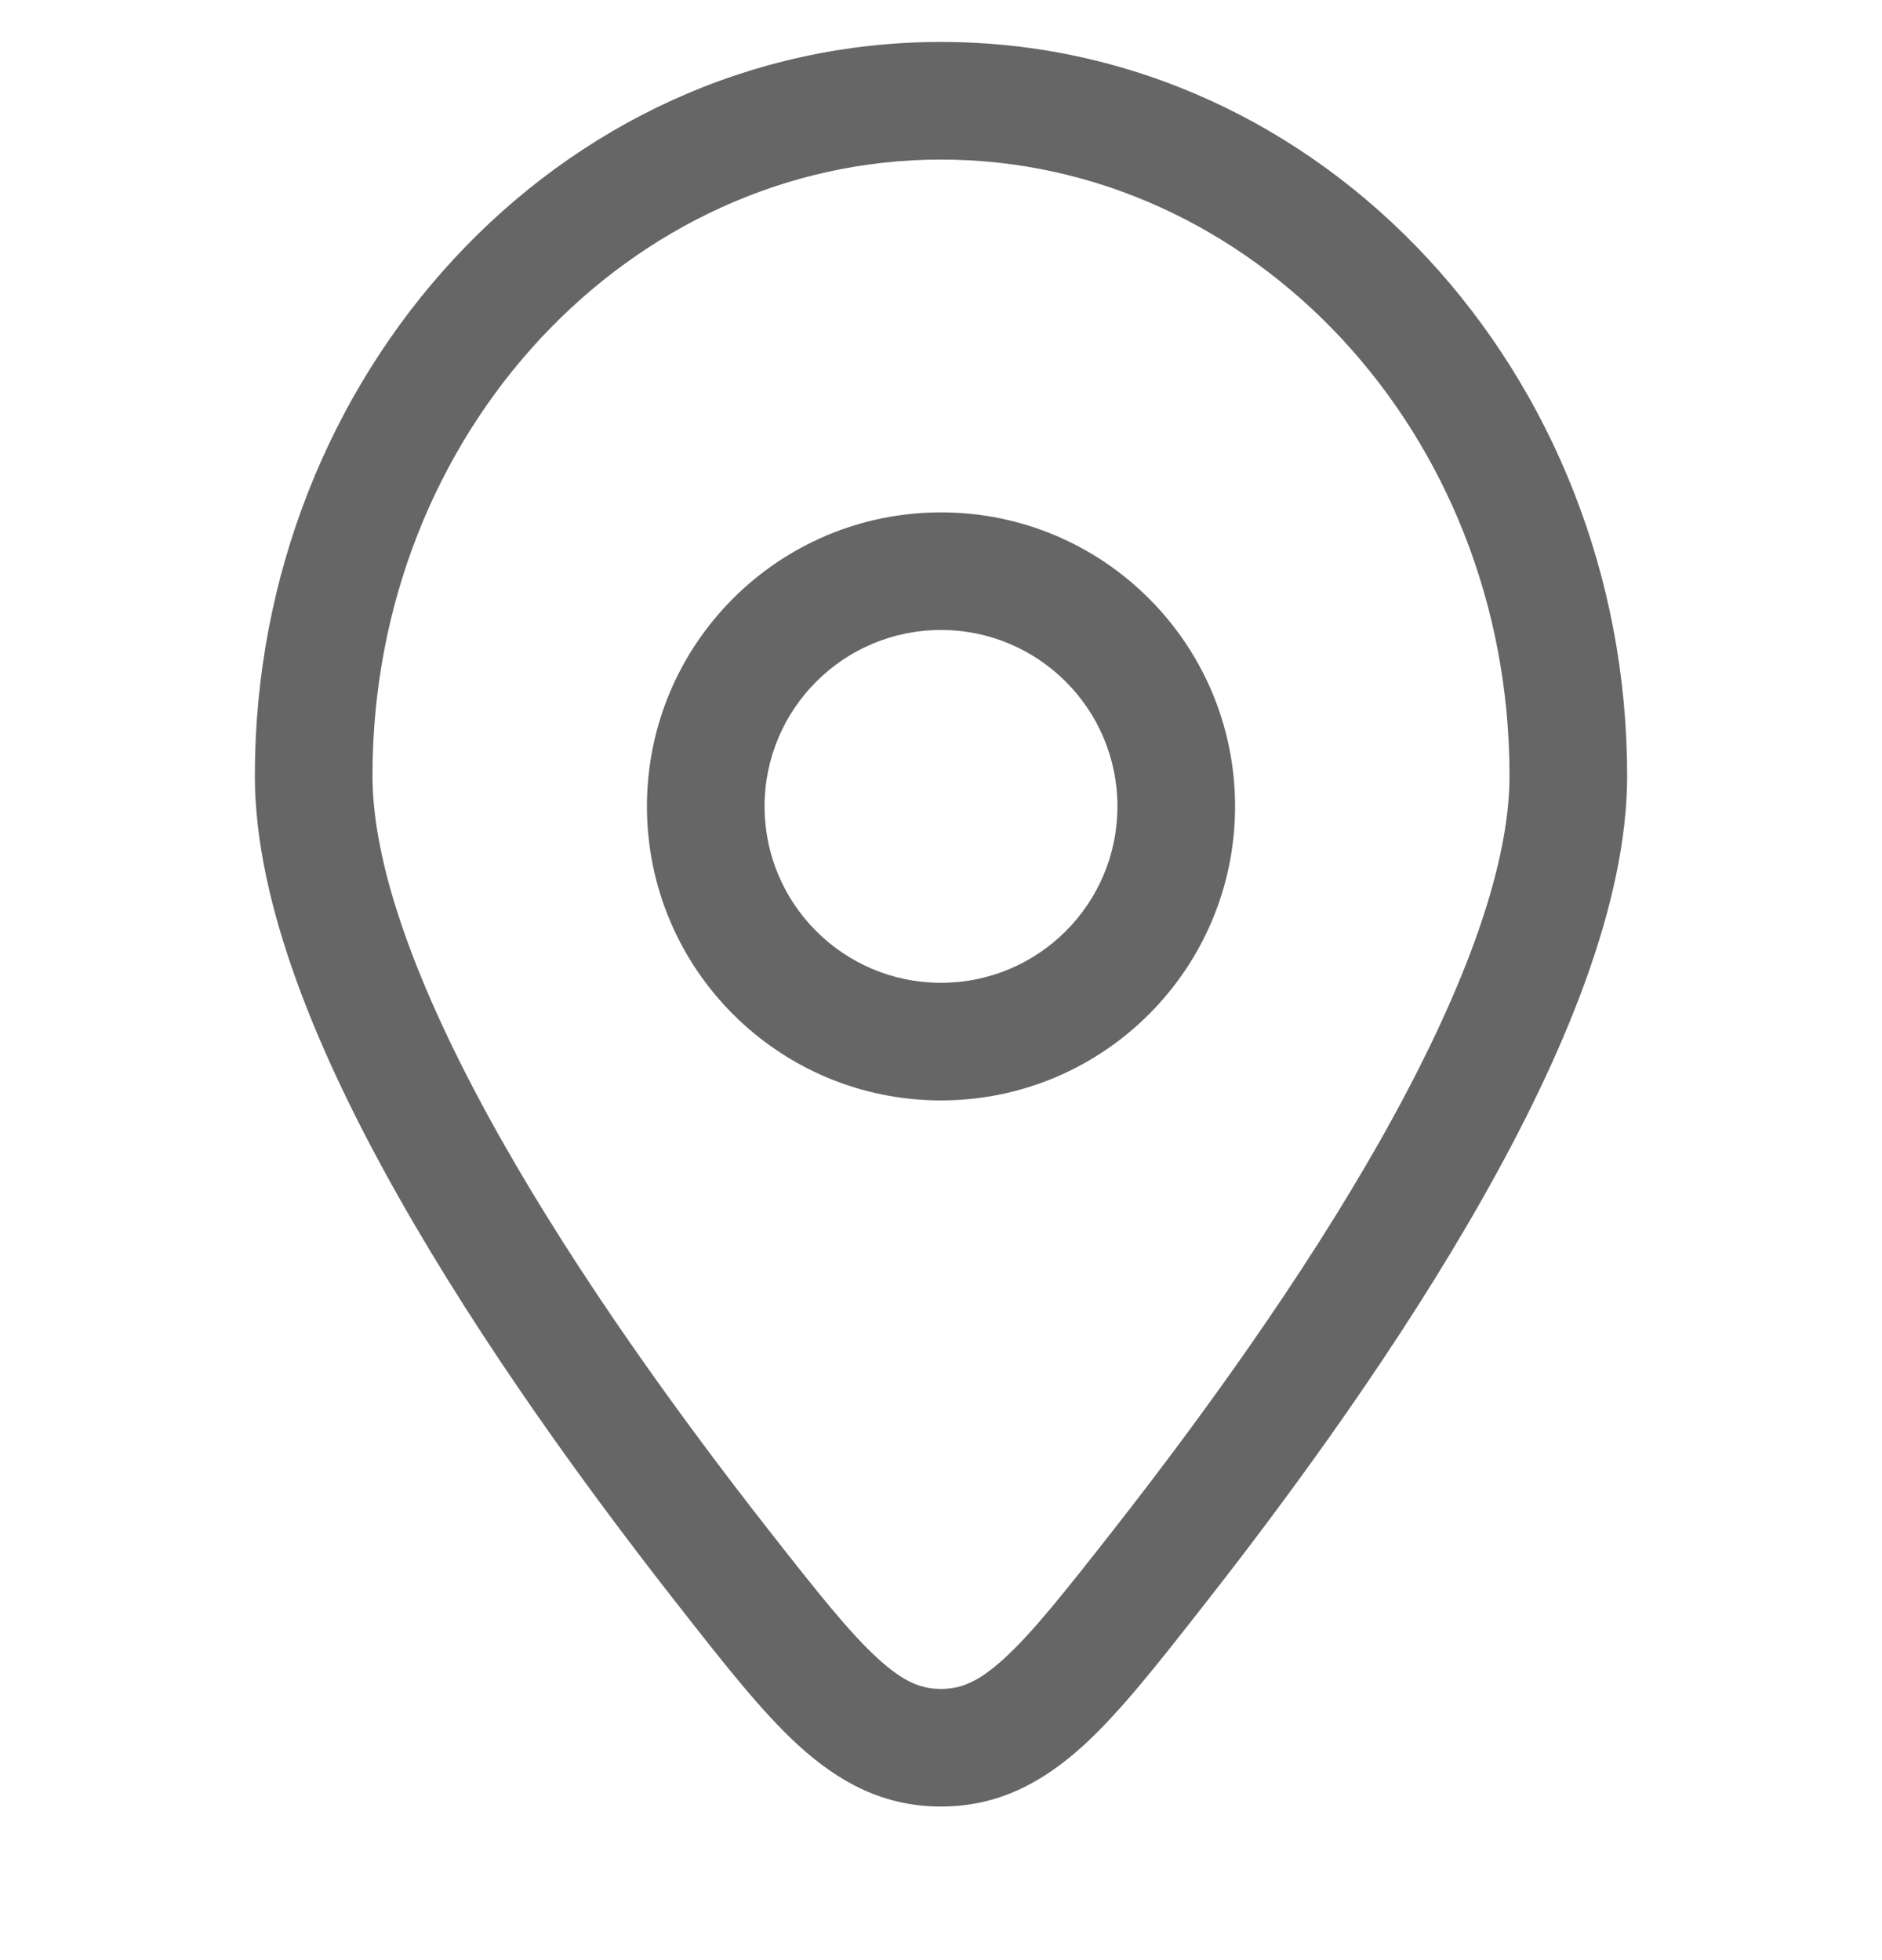 <svg width="24" height="25" viewBox="0 0 24 25" fill="none" xmlns="http://www.w3.org/2000/svg">
<g clip-path="url(#clip0_2130_1252)">
<path d="M14.781 19.986L14.191 19.523L14.781 19.986ZM9.219 19.986L8.629 20.448L9.219 19.986ZM12 22.291V21.541V22.291ZM19.25 9.894C19.25 11.12 18.61 12.761 17.604 14.541C16.614 16.291 15.334 18.064 14.191 19.523L15.371 20.448C16.537 18.961 17.867 17.122 18.909 15.28C19.935 13.467 20.75 11.535 20.75 9.894H19.25ZM9.809 19.523C8.666 18.064 7.386 16.291 6.396 14.541C5.39 12.761 4.75 11.12 4.75 9.894H3.25C3.25 11.535 4.065 13.467 5.091 15.28C6.133 17.122 7.463 18.961 8.629 20.448L9.809 19.523ZM4.75 9.894C4.75 5.501 8.047 2.035 12 2.035V0.535C7.117 0.535 3.25 4.778 3.25 9.894H4.75ZM12 2.035C15.953 2.035 19.25 5.501 19.25 9.894H20.75C20.75 4.778 16.883 0.535 12 0.535V2.035ZM14.191 19.523C13.572 20.312 13.164 20.828 12.799 21.159C12.466 21.462 12.244 21.541 12 21.541V23.041C12.729 23.041 13.295 22.735 13.808 22.27C14.289 21.833 14.785 21.196 15.371 20.448L14.191 19.523ZM8.629 20.448C9.215 21.196 9.711 21.833 10.192 22.27C10.705 22.735 11.271 23.041 12 23.041V21.541C11.756 21.541 11.534 21.462 11.201 21.159C10.836 20.828 10.428 20.312 9.809 19.523L8.629 20.448ZM8.25 10.285C8.25 12.356 9.929 14.035 12 14.035V12.535C10.757 12.535 9.75 11.528 9.75 10.285H8.25ZM12 14.035C14.071 14.035 15.75 12.356 15.75 10.285H14.25C14.25 11.528 13.243 12.535 12 12.535V14.035ZM15.75 10.285C15.75 8.214 14.071 6.535 12 6.535V8.035C13.243 8.035 14.25 9.043 14.25 10.285H15.75ZM12 6.535C9.929 6.535 8.25 8.214 8.25 10.285H9.75C9.75 9.043 10.757 8.035 12 8.035V6.535Z" fill="#666666"/>
</g>
<defs>
<clipPath id="clip0_2130_1252">
<rect width="24" height="24" fill="white" transform="translate(0 0.285)"/>
</clipPath>
</defs>
</svg>
